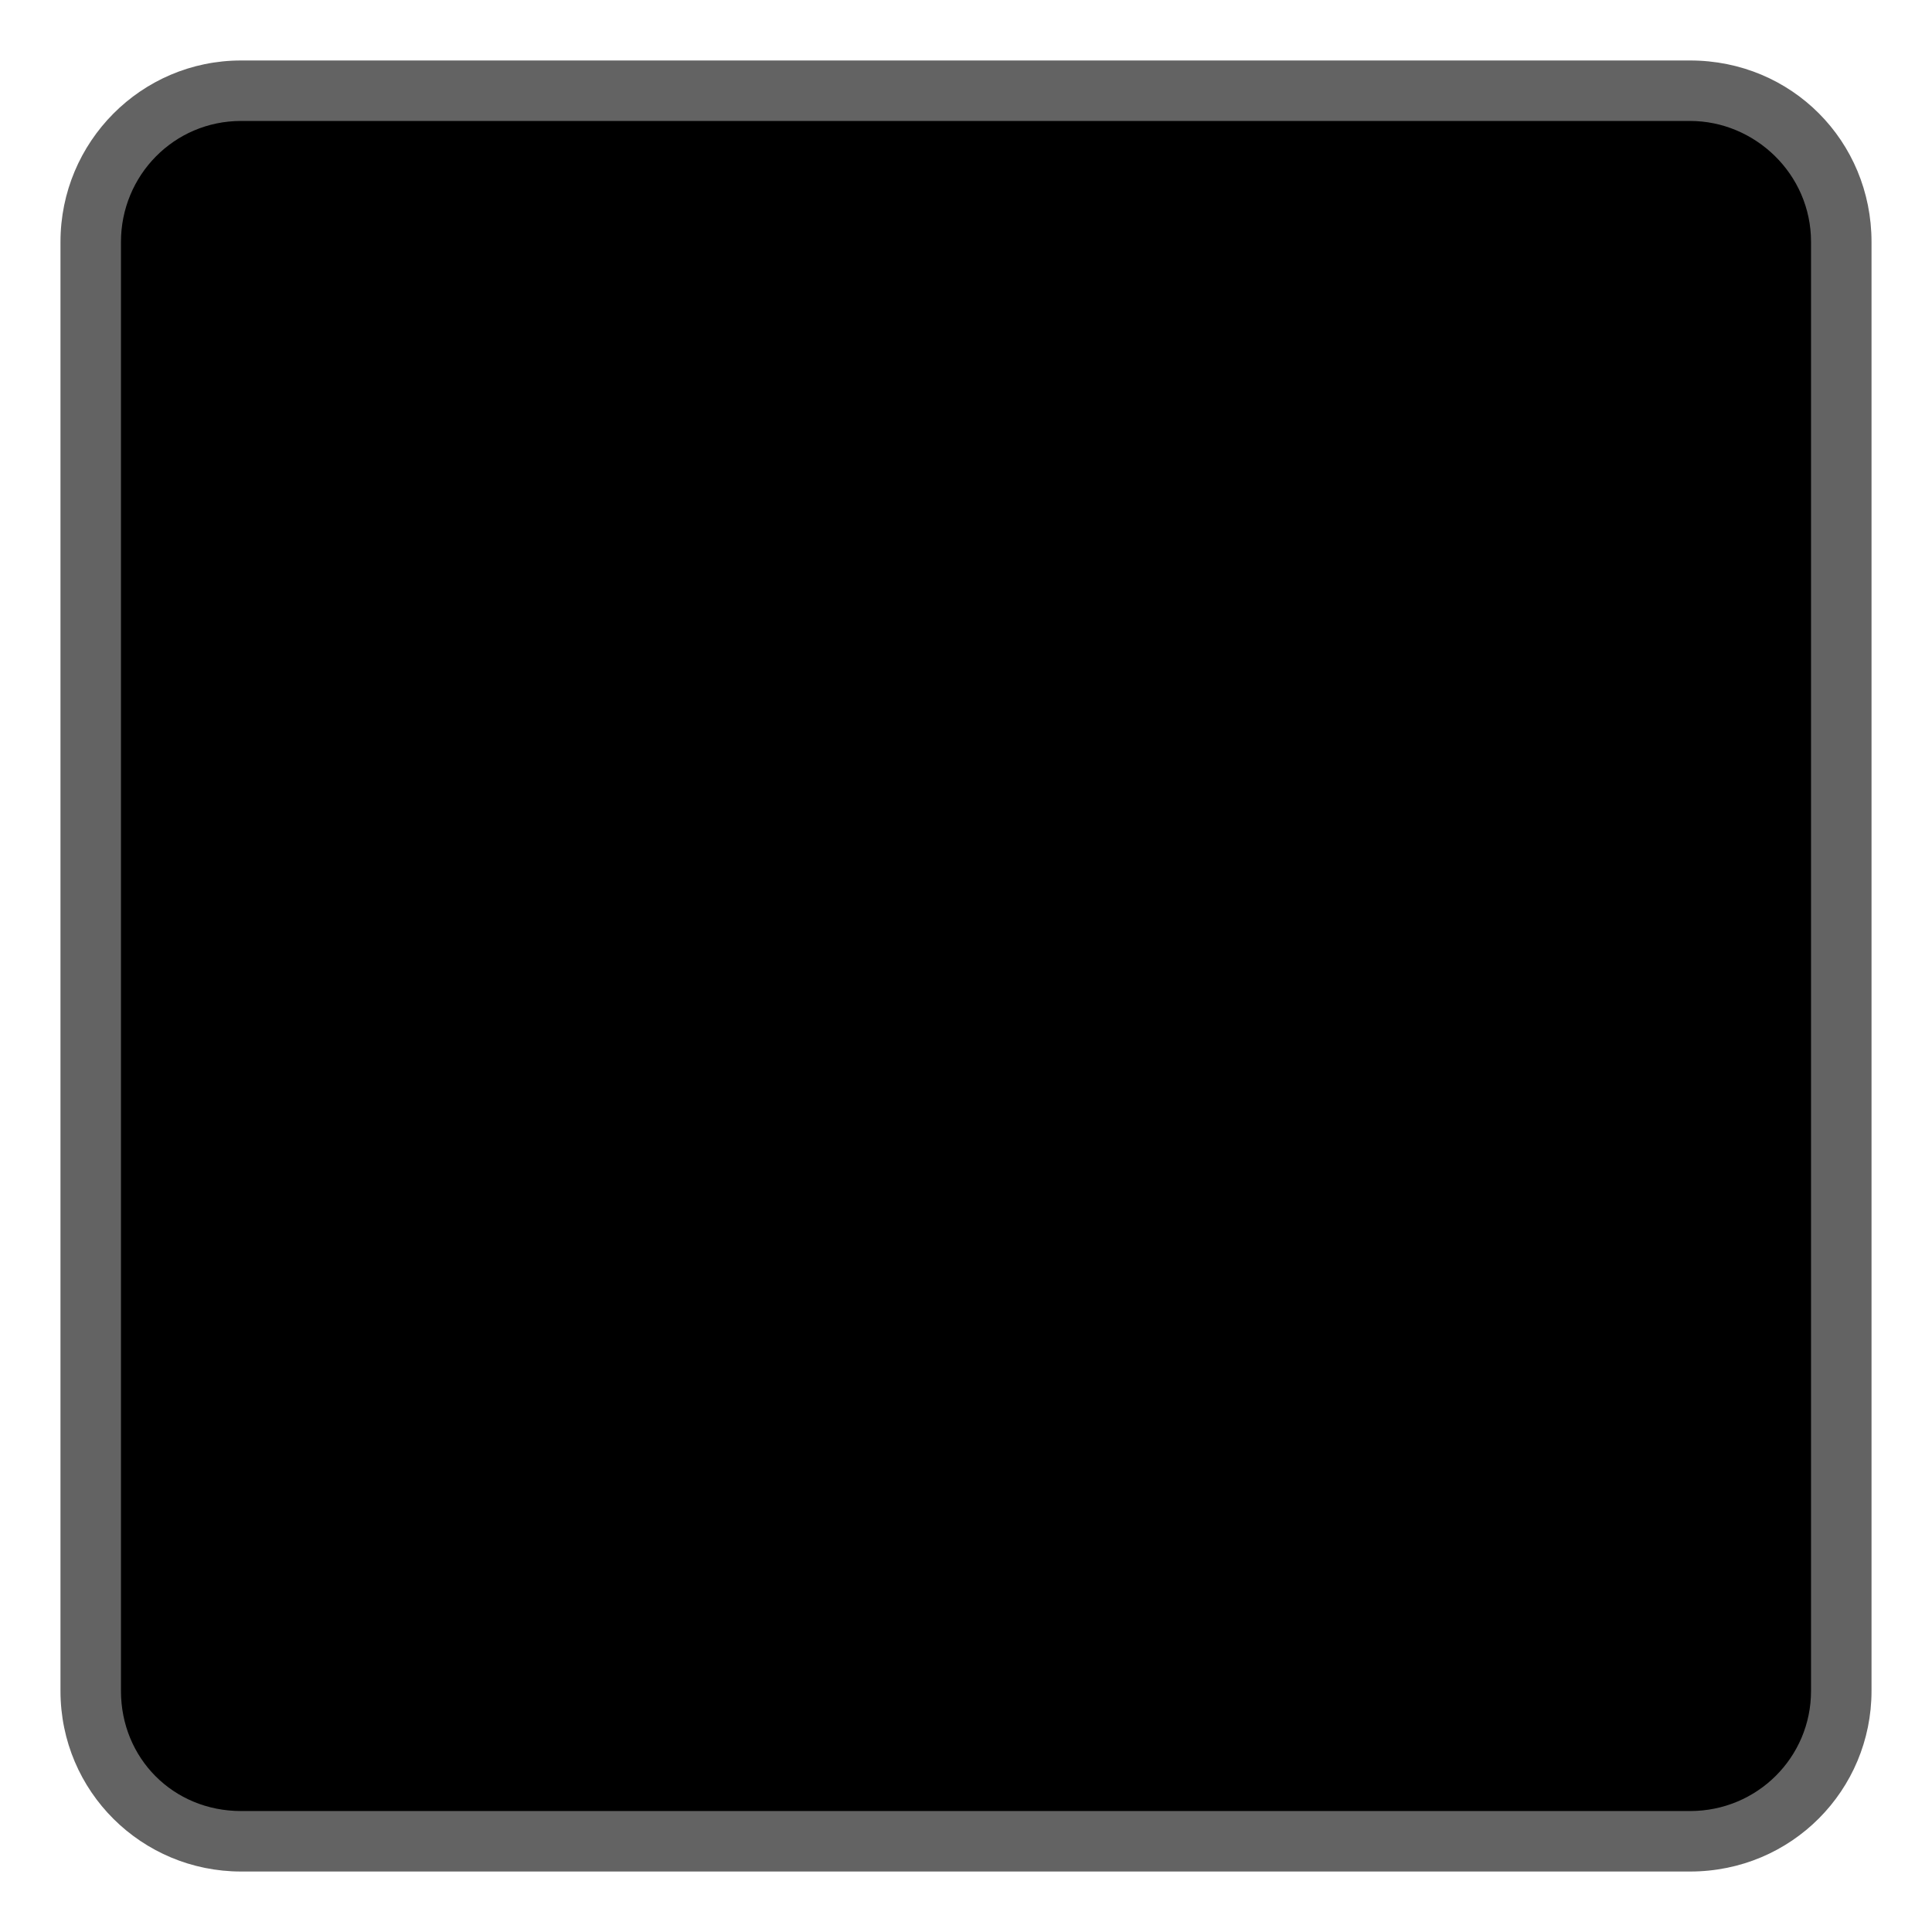 <svg version="1.1" xmlns="http://www.w3.org/2000/svg" viewBox="0 0 2300 2300"><g transform="scale(1,-1) translate(-256, -1869)">
		<path d="M2268-359c121 0 216 97 216 215l0 1725c0 120-95 216-216 216l-1725 0c-119 0-215-97-215-216l0-1725c0-120 97-215 215-215l1725 0 z" fill="#636363"/>
		<path d="M2268-287c80 0 144 64 144 143l0 1725c0 81-67 144-144 144l-1725 0c-80 0-143-65-143-144l0-1725c0-80 62-143 143-143l1725 0 z" fill="#000000"/>
	</g></svg>
